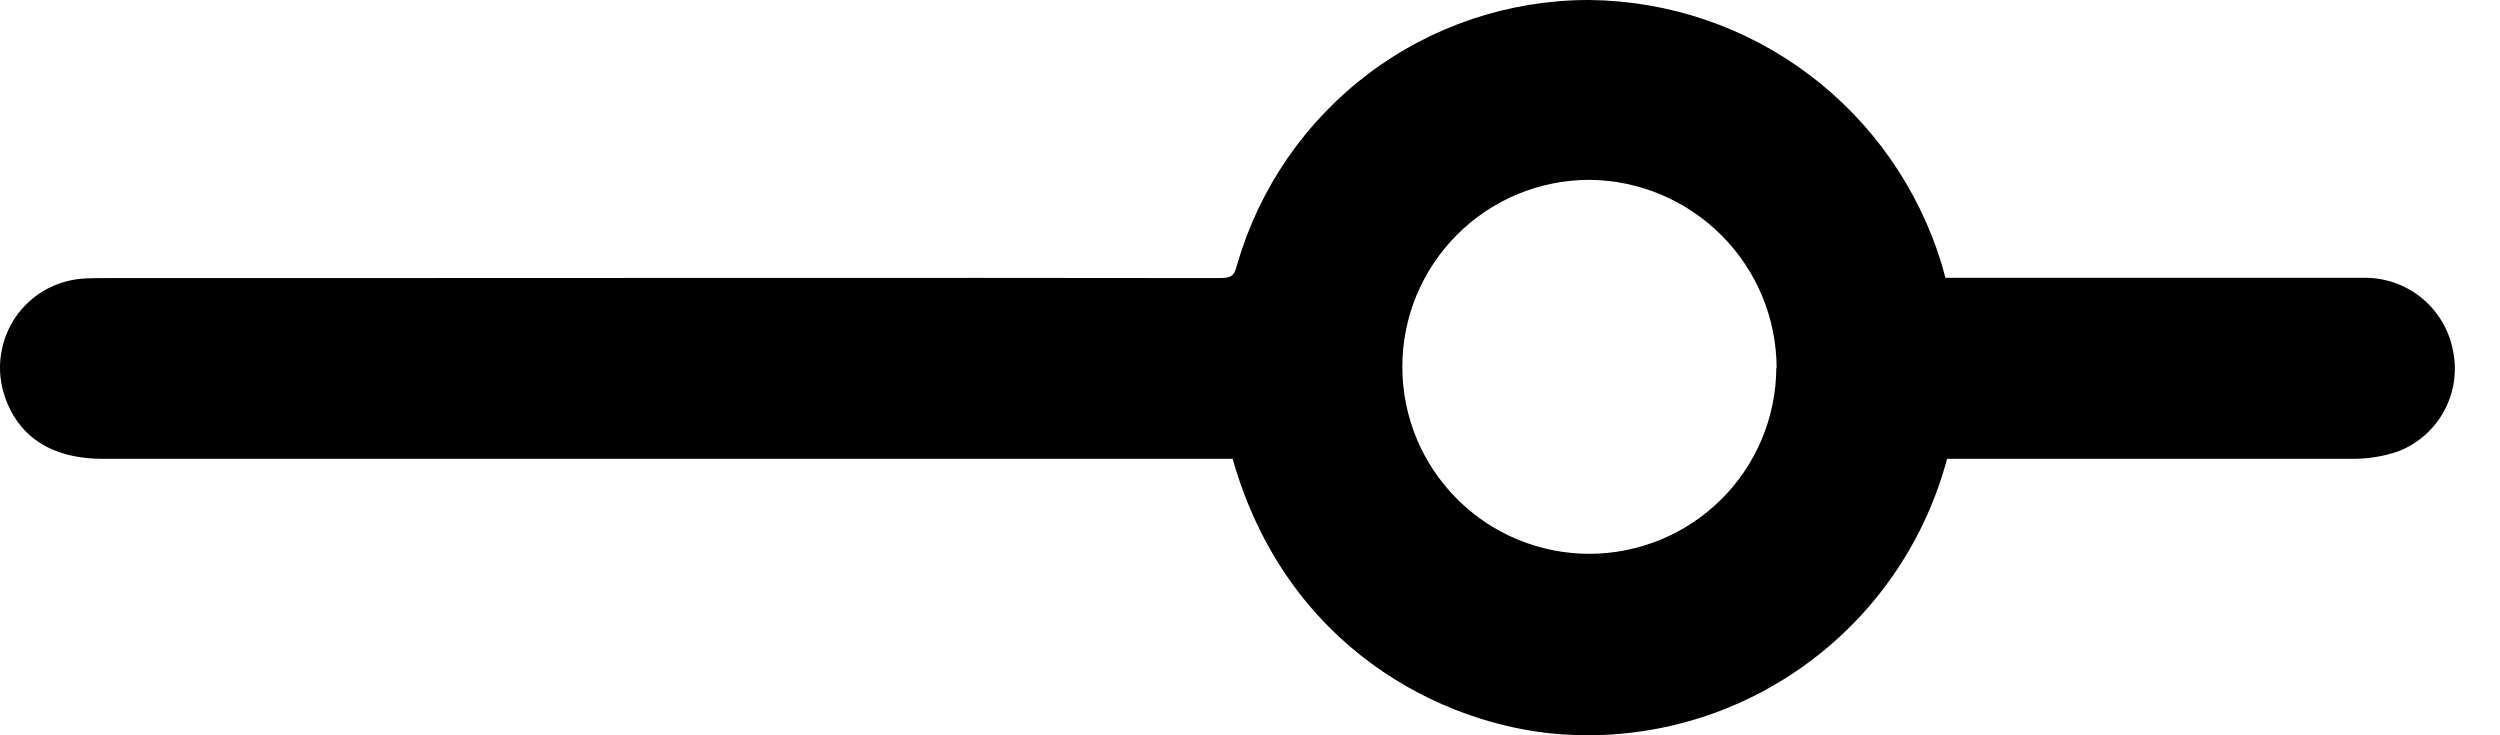 <svg width="17" height="5" viewBox="0 0 17 5" fill="none" xmlns="http://www.w3.org/2000/svg">
<path d="M16.682 2.393C16.657 2.25 16.582 2.121 16.471 2.029C16.36 1.937 16.219 1.887 16.075 1.889C15.419 1.889 14.764 1.889 14.108 1.889H13.229L13.203 1.795C13.046 1.281 12.73 0.829 12.3 0.506C11.87 0.183 11.348 0.006 10.81 0H10.799C10.261 0.001 9.737 0.176 9.307 0.5C8.877 0.824 8.564 1.278 8.414 1.795C8.391 1.881 8.376 1.891 8.279 1.891C6.153 1.888 3.996 1.891 1.908 1.891H0.727C0.671 1.891 0.614 1.891 0.555 1.895C0.466 1.903 0.379 1.93 0.301 1.975C0.224 2.02 0.157 2.082 0.106 2.156C0.056 2.23 0.022 2.314 0.008 2.403C-0.007 2.492 -0.001 2.582 0.024 2.669C0.084 2.873 0.25 3.12 0.701 3.12H8.382C8.746 4.404 9.803 4.932 10.61 4.993C10.674 4.997 10.739 5 10.803 5C11.36 4.998 11.9 4.813 12.34 4.473C12.781 4.133 13.097 3.657 13.24 3.12H13.931C14.618 3.12 15.305 3.12 15.993 3.12C16.1 3.121 16.207 3.104 16.309 3.069C16.441 3.017 16.55 2.922 16.618 2.798C16.686 2.675 16.709 2.531 16.682 2.393ZM12.079 2.502C12.077 2.837 11.943 3.159 11.705 3.395C11.467 3.632 11.145 3.765 10.809 3.766C10.472 3.766 10.148 3.633 9.91 3.395C9.671 3.157 9.536 2.834 9.536 2.496C9.535 2.159 9.669 1.836 9.907 1.597C10.145 1.358 10.468 1.224 10.805 1.223H10.81C11.148 1.226 11.47 1.363 11.708 1.602C11.946 1.841 12.08 2.164 12.081 2.502H12.079Z" fill="black"/>
</svg>
